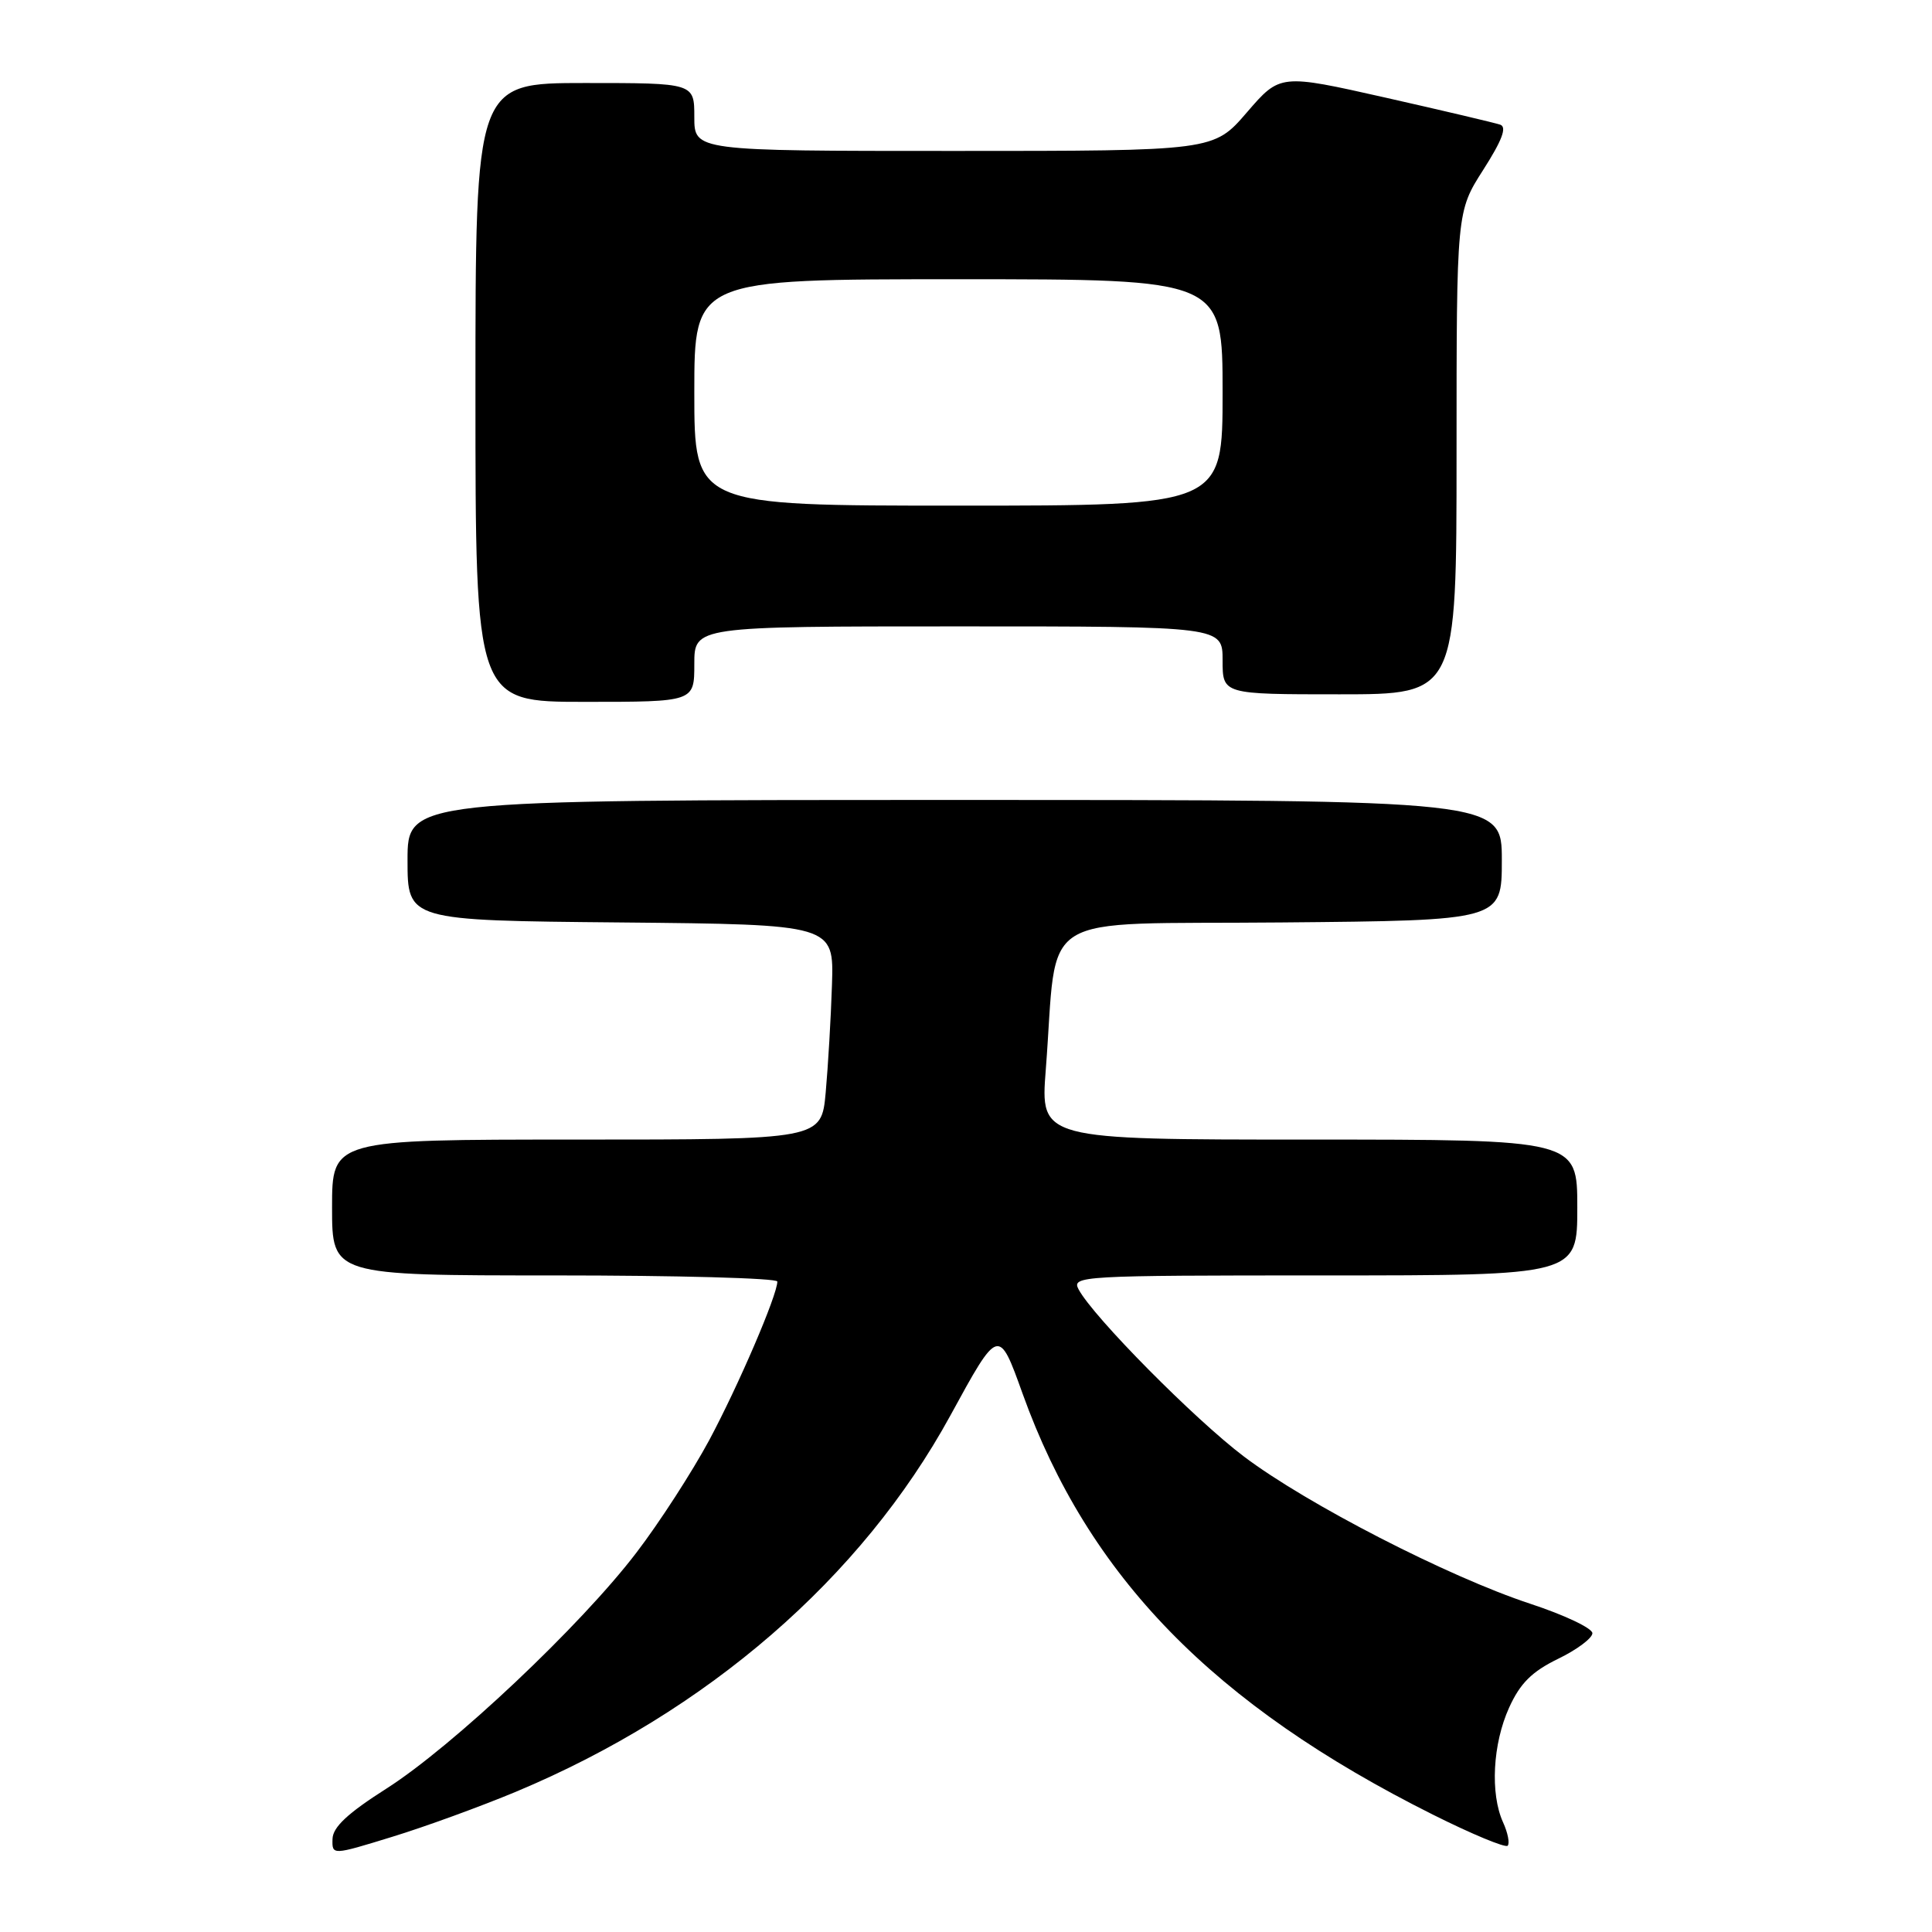 <?xml version="1.0" encoding="UTF-8" standalone="no"?>
<!DOCTYPE svg PUBLIC "-//W3C//DTD SVG 1.1//EN" "http://www.w3.org/Graphics/SVG/1.1/DTD/svg11.dtd" >
<svg xmlns="http://www.w3.org/2000/svg" xmlns:xlink="http://www.w3.org/1999/xlink" version="1.1" viewBox="0 0 256 256">
 <g >
 <path fill="currentColor"
d=" M 68.38 237.41 C 93.71 226.81 114.15 209.10 125.92 187.58 C 132.33 175.84 132.33 175.84 135.50 184.67 C 144.20 208.88 160.77 225.89 189.85 240.44 C 195.00 243.02 199.46 244.87 199.77 244.57 C 200.07 244.26 199.80 242.86 199.16 241.46 C 197.44 237.67 197.79 231.06 199.97 226.26 C 201.43 223.04 202.98 221.50 206.44 219.81 C 208.95 218.60 211.00 217.06 211.00 216.41 C 211.00 215.75 207.29 213.99 202.75 212.50 C 191.89 208.92 173.17 199.30 164.83 193.00 C 158.29 188.06 144.87 174.50 142.92 170.85 C 141.97 169.07 143.14 169.00 175.46 169.00 C 209.00 169.00 209.00 169.00 209.00 160.00 C 209.00 151.00 209.00 151.00 173.42 151.00 C 137.85 151.00 137.85 151.00 138.57 141.75 C 140.24 120.28 136.64 122.54 169.75 122.23 C 199.00 121.97 199.00 121.97 199.00 113.98 C 199.00 106.00 199.00 106.00 126.50 106.00 C 54.00 106.00 54.00 106.00 54.00 113.98 C 54.00 121.97 54.00 121.97 82.25 122.23 C 110.50 122.50 110.50 122.50 110.24 130.50 C 110.10 134.90 109.72 141.31 109.41 144.75 C 108.84 151.00 108.84 151.00 76.42 151.00 C 44.00 151.00 44.00 151.00 44.00 160.00 C 44.00 169.00 44.00 169.00 73.50 169.00 C 89.72 169.00 103.00 169.36 103.00 169.81 C 103.00 171.61 97.83 183.63 93.97 190.84 C 91.70 195.05 87.37 201.76 84.33 205.73 C 76.98 215.38 59.97 231.42 51.20 237.00 C 46.08 240.26 44.10 242.10 44.06 243.67 C 44.00 245.84 44.00 245.84 51.96 243.39 C 56.34 242.05 63.73 239.35 68.38 237.41 Z  M 92.00 88.00 C 92.00 83.00 92.00 83.00 127.00 83.00 C 162.00 83.00 162.00 83.00 162.00 87.50 C 162.00 92.00 162.00 92.00 177.50 92.00 C 193.00 92.00 193.00 92.00 193.00 60.02 C 193.00 28.04 193.00 28.04 196.54 22.50 C 199.03 18.60 199.70 16.84 198.79 16.52 C 198.08 16.28 191.23 14.66 183.56 12.93 C 169.62 9.79 169.62 9.79 165.22 14.89 C 160.82 20.00 160.82 20.00 126.41 20.00 C 92.00 20.00 92.00 20.00 92.00 15.50 C 92.00 11.00 92.00 11.00 77.50 11.00 C 63.00 11.00 63.00 11.00 63.00 52.00 C 63.00 93.00 63.00 93.00 77.50 93.00 C 92.00 93.00 92.00 93.00 92.00 88.00 Z  M 92.00 52.00 C 92.00 37.00 92.00 37.00 127.00 37.00 C 162.00 37.00 162.00 37.00 162.00 52.00 C 162.00 67.00 162.00 67.00 127.00 67.00 C 92.00 67.00 92.00 67.00 92.00 52.00 Z "/>
</g>
</svg>